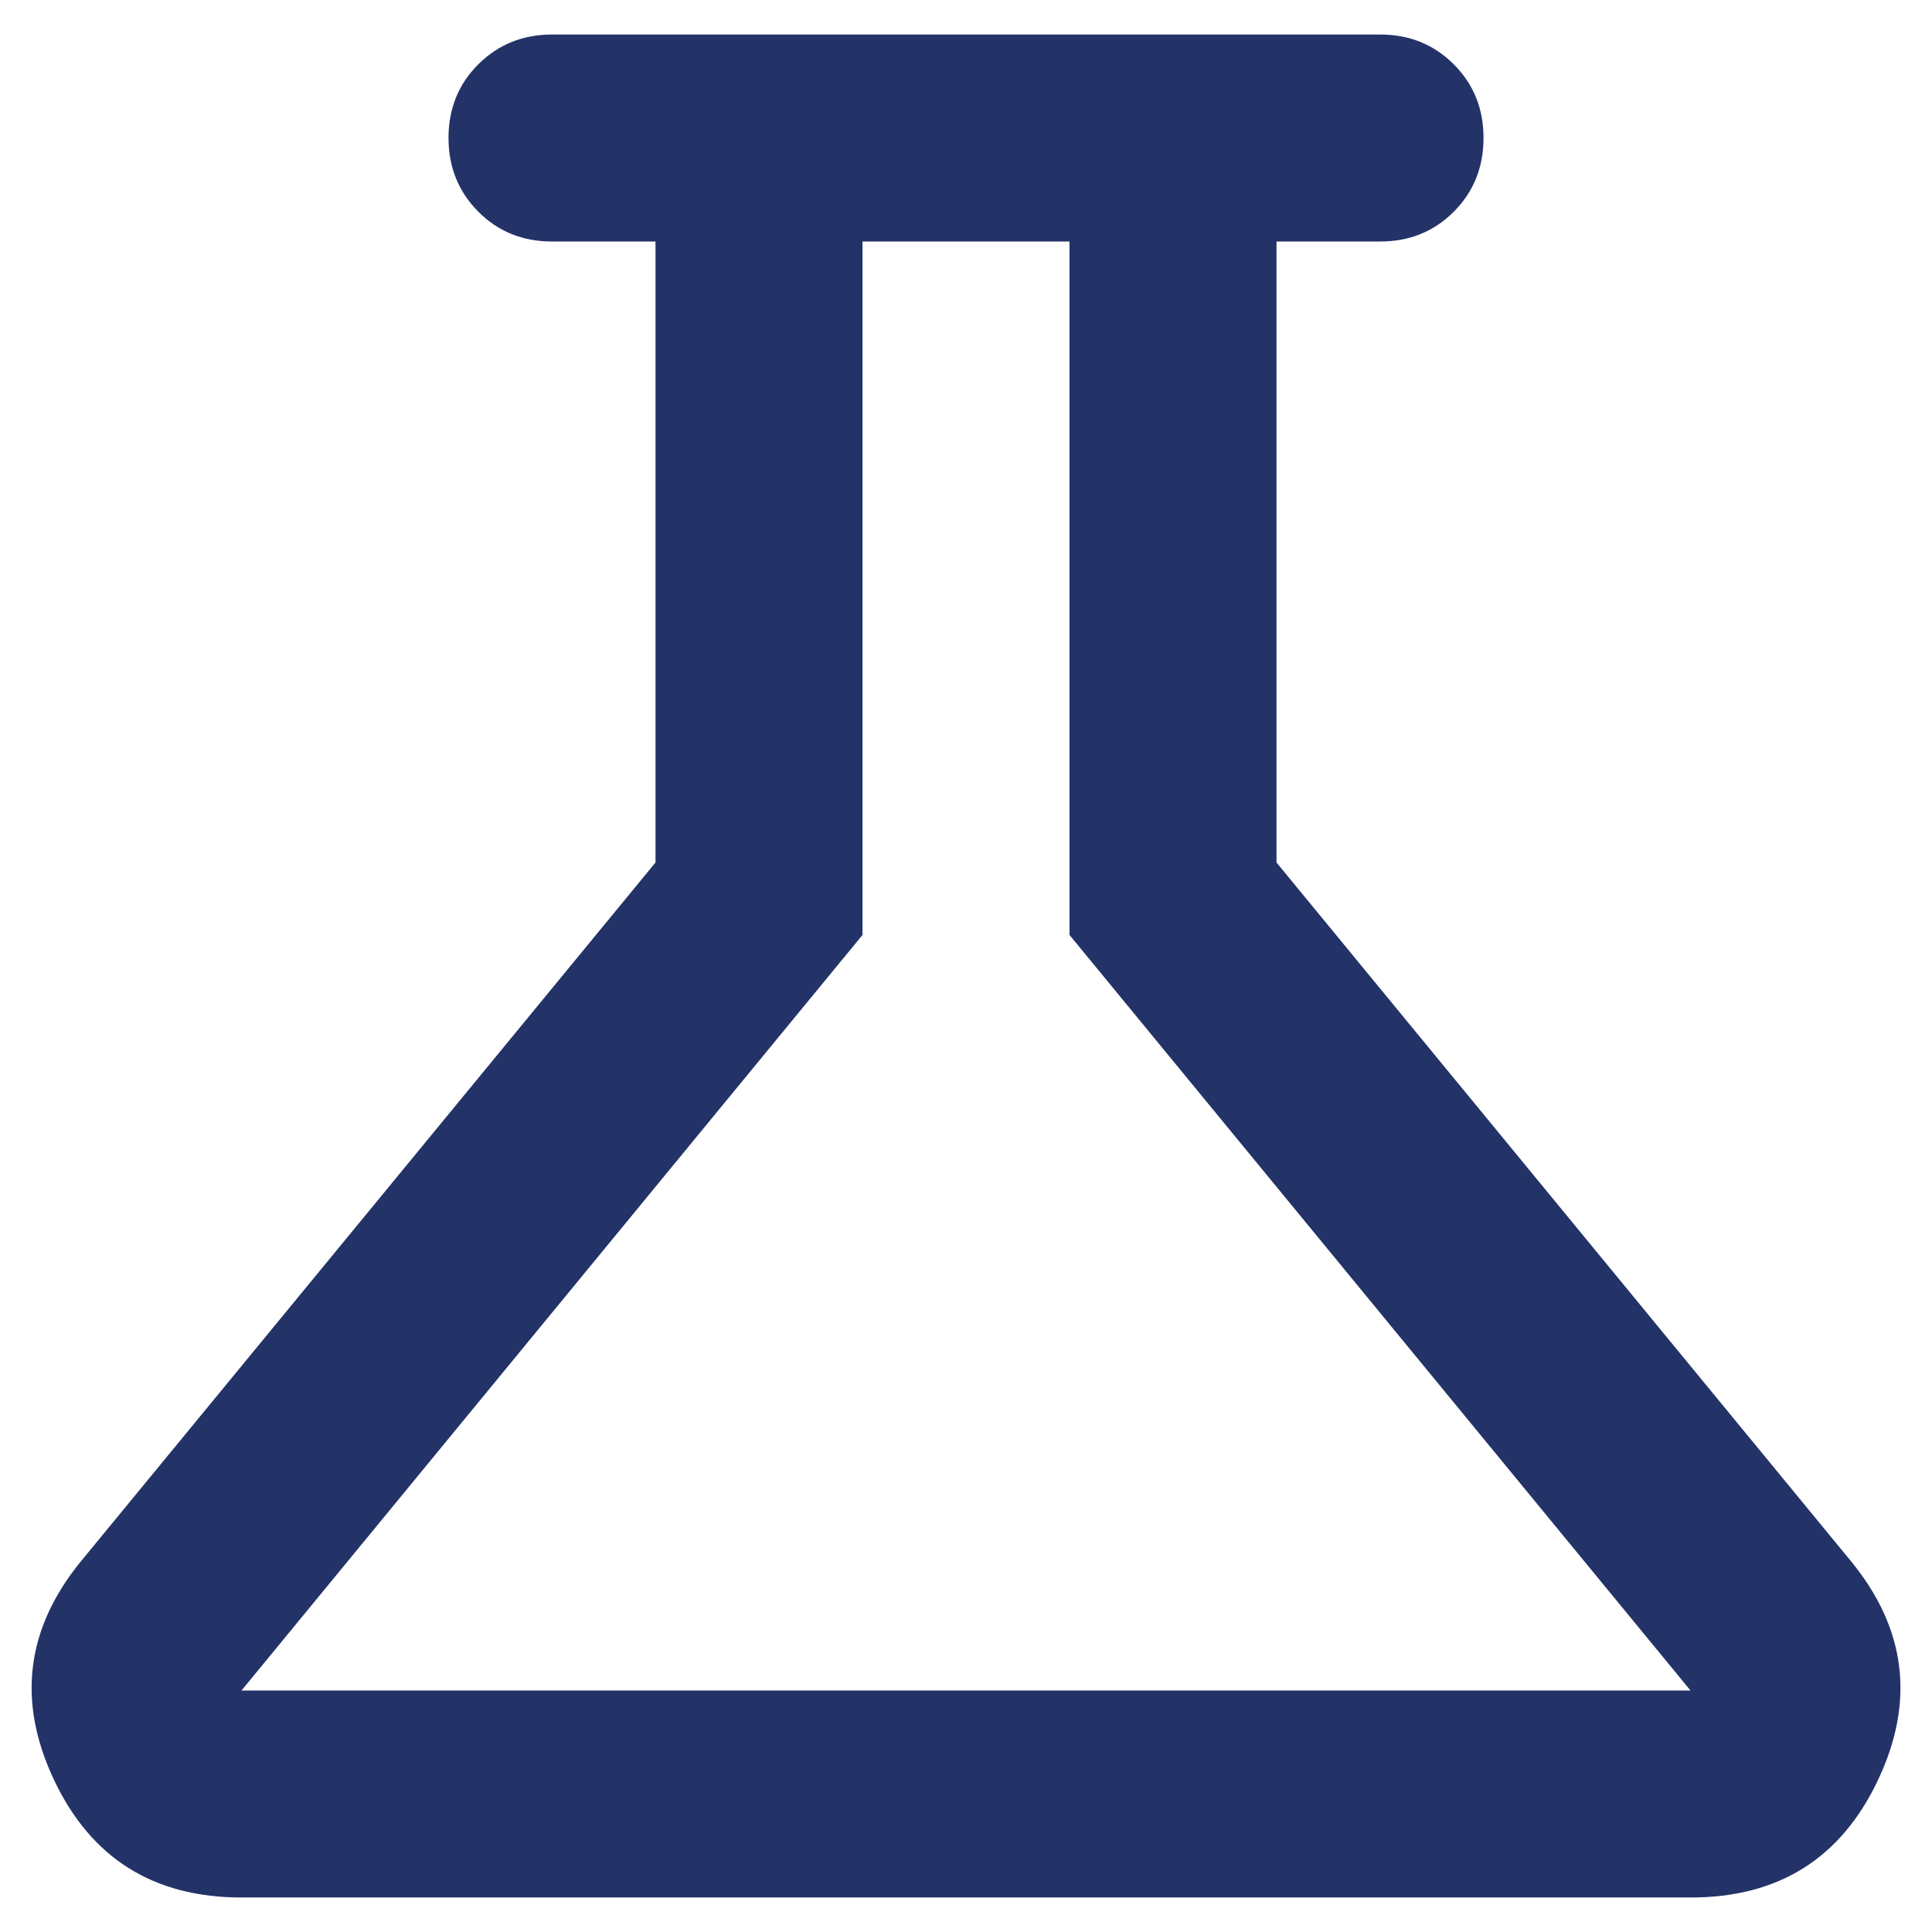 <svg width="28" height="28" viewBox="0 0 28 28" fill="none" xmlns="http://www.w3.org/2000/svg">
<path d="M3.5 27.5C2.225 27.5 1.319 26.931 0.782 25.794C0.245 24.657 0.376 23.601 1.175 22.625L9.5 12.5V3.5H8C7.575 3.5 7.219 3.356 6.932 3.068C6.645 2.78 6.501 2.424 6.5 2C6.5 1.575 6.644 1.219 6.932 0.932C7.22 0.645 7.576 0.501 8 0.5H20C20.425 0.5 20.781 0.644 21.069 0.932C21.357 1.22 21.501 1.576 21.5 2C21.5 2.425 21.356 2.781 21.068 3.07C20.78 3.357 20.424 3.501 20 3.5H18.5V12.5L26.825 22.625C27.625 23.6 27.756 24.657 27.219 25.794C26.682 26.933 25.776 27.501 24.5 27.5H3.5ZM3.5 24.5H24.5L15.5 13.55V3.5H12.5V13.55L3.5 24.5Z" fill="#233368"/>
</svg>
